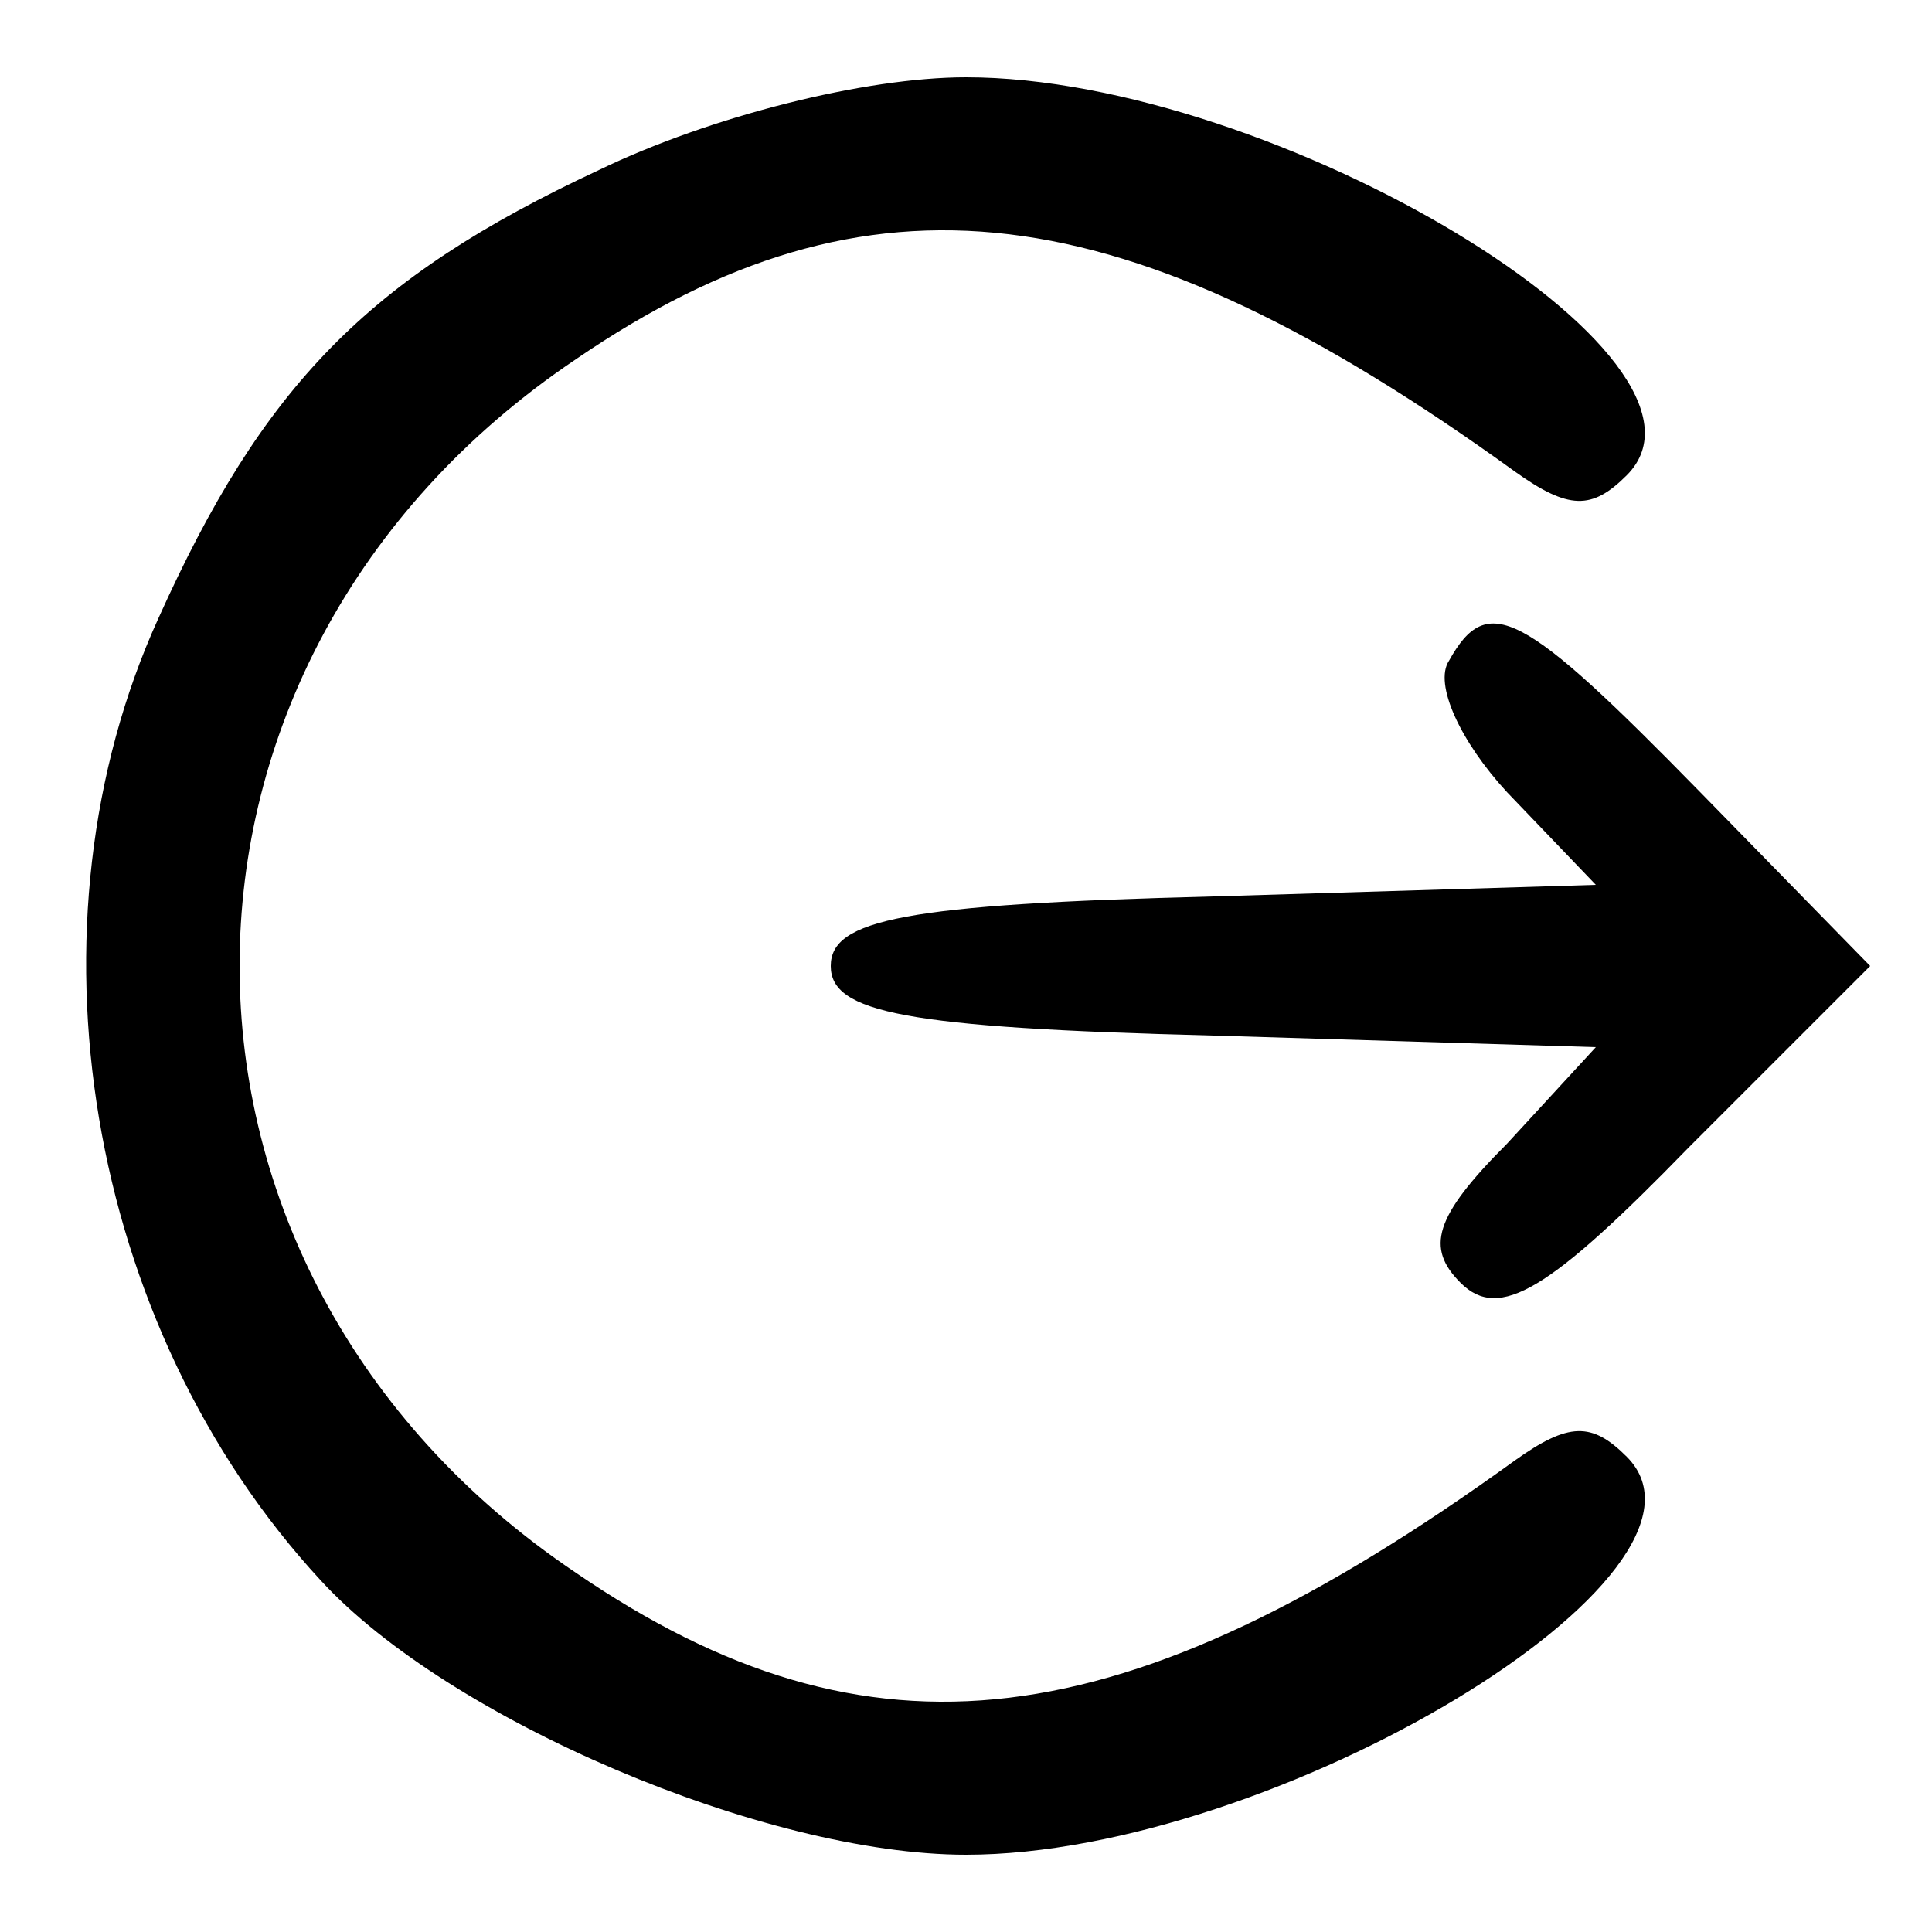 <?xml version="1.0" standalone="no"?>
<!DOCTYPE svg PUBLIC "-//W3C//DTD SVG 20010904//EN"
 "http://www.w3.org/TR/2001/REC-SVG-20010904/DTD/svg10.dtd">
<svg version="1.0" xmlns="http://www.w3.org/2000/svg"
 width="50pt" height="50pt" viewBox="0 0 50 50"
 preserveAspectRatio="xMidYMid meet">

<g transform="translate(0,50) scale(0.1,-0.1)"
fill="#000000" stroke="none">
<path d="M155 456 c-60 -28 -87 -56 -114 -116 -36 -79 -19 -183 42 -249 33
-36 115 -71 167 -71 80 0 201 73 171 103 -9 9 -15 9 -29 -1 -101 -73 -167 -81
-243 -29 -116 78 -116 236 0 314 76 52 142 44 243 -29 14 -10 20 -10 29 -1 30
30 -91 103 -171 103 -26 0 -66 -10 -95 -24z"/>
<path d="M375 329 c-4 -6 3 -21 15 -34 l23 -24 -99 -3 c-80 -2 -99 -6 -99 -18
0 -12 19 -16 99 -18 l99 -3 -23 -25 c-19 -19 -21 -27 -12 -36 10 -10 23 -2 59
35 l47 47 -44 45 c-46 47 -55 52 -65 34z"/>
</g>
</svg>
